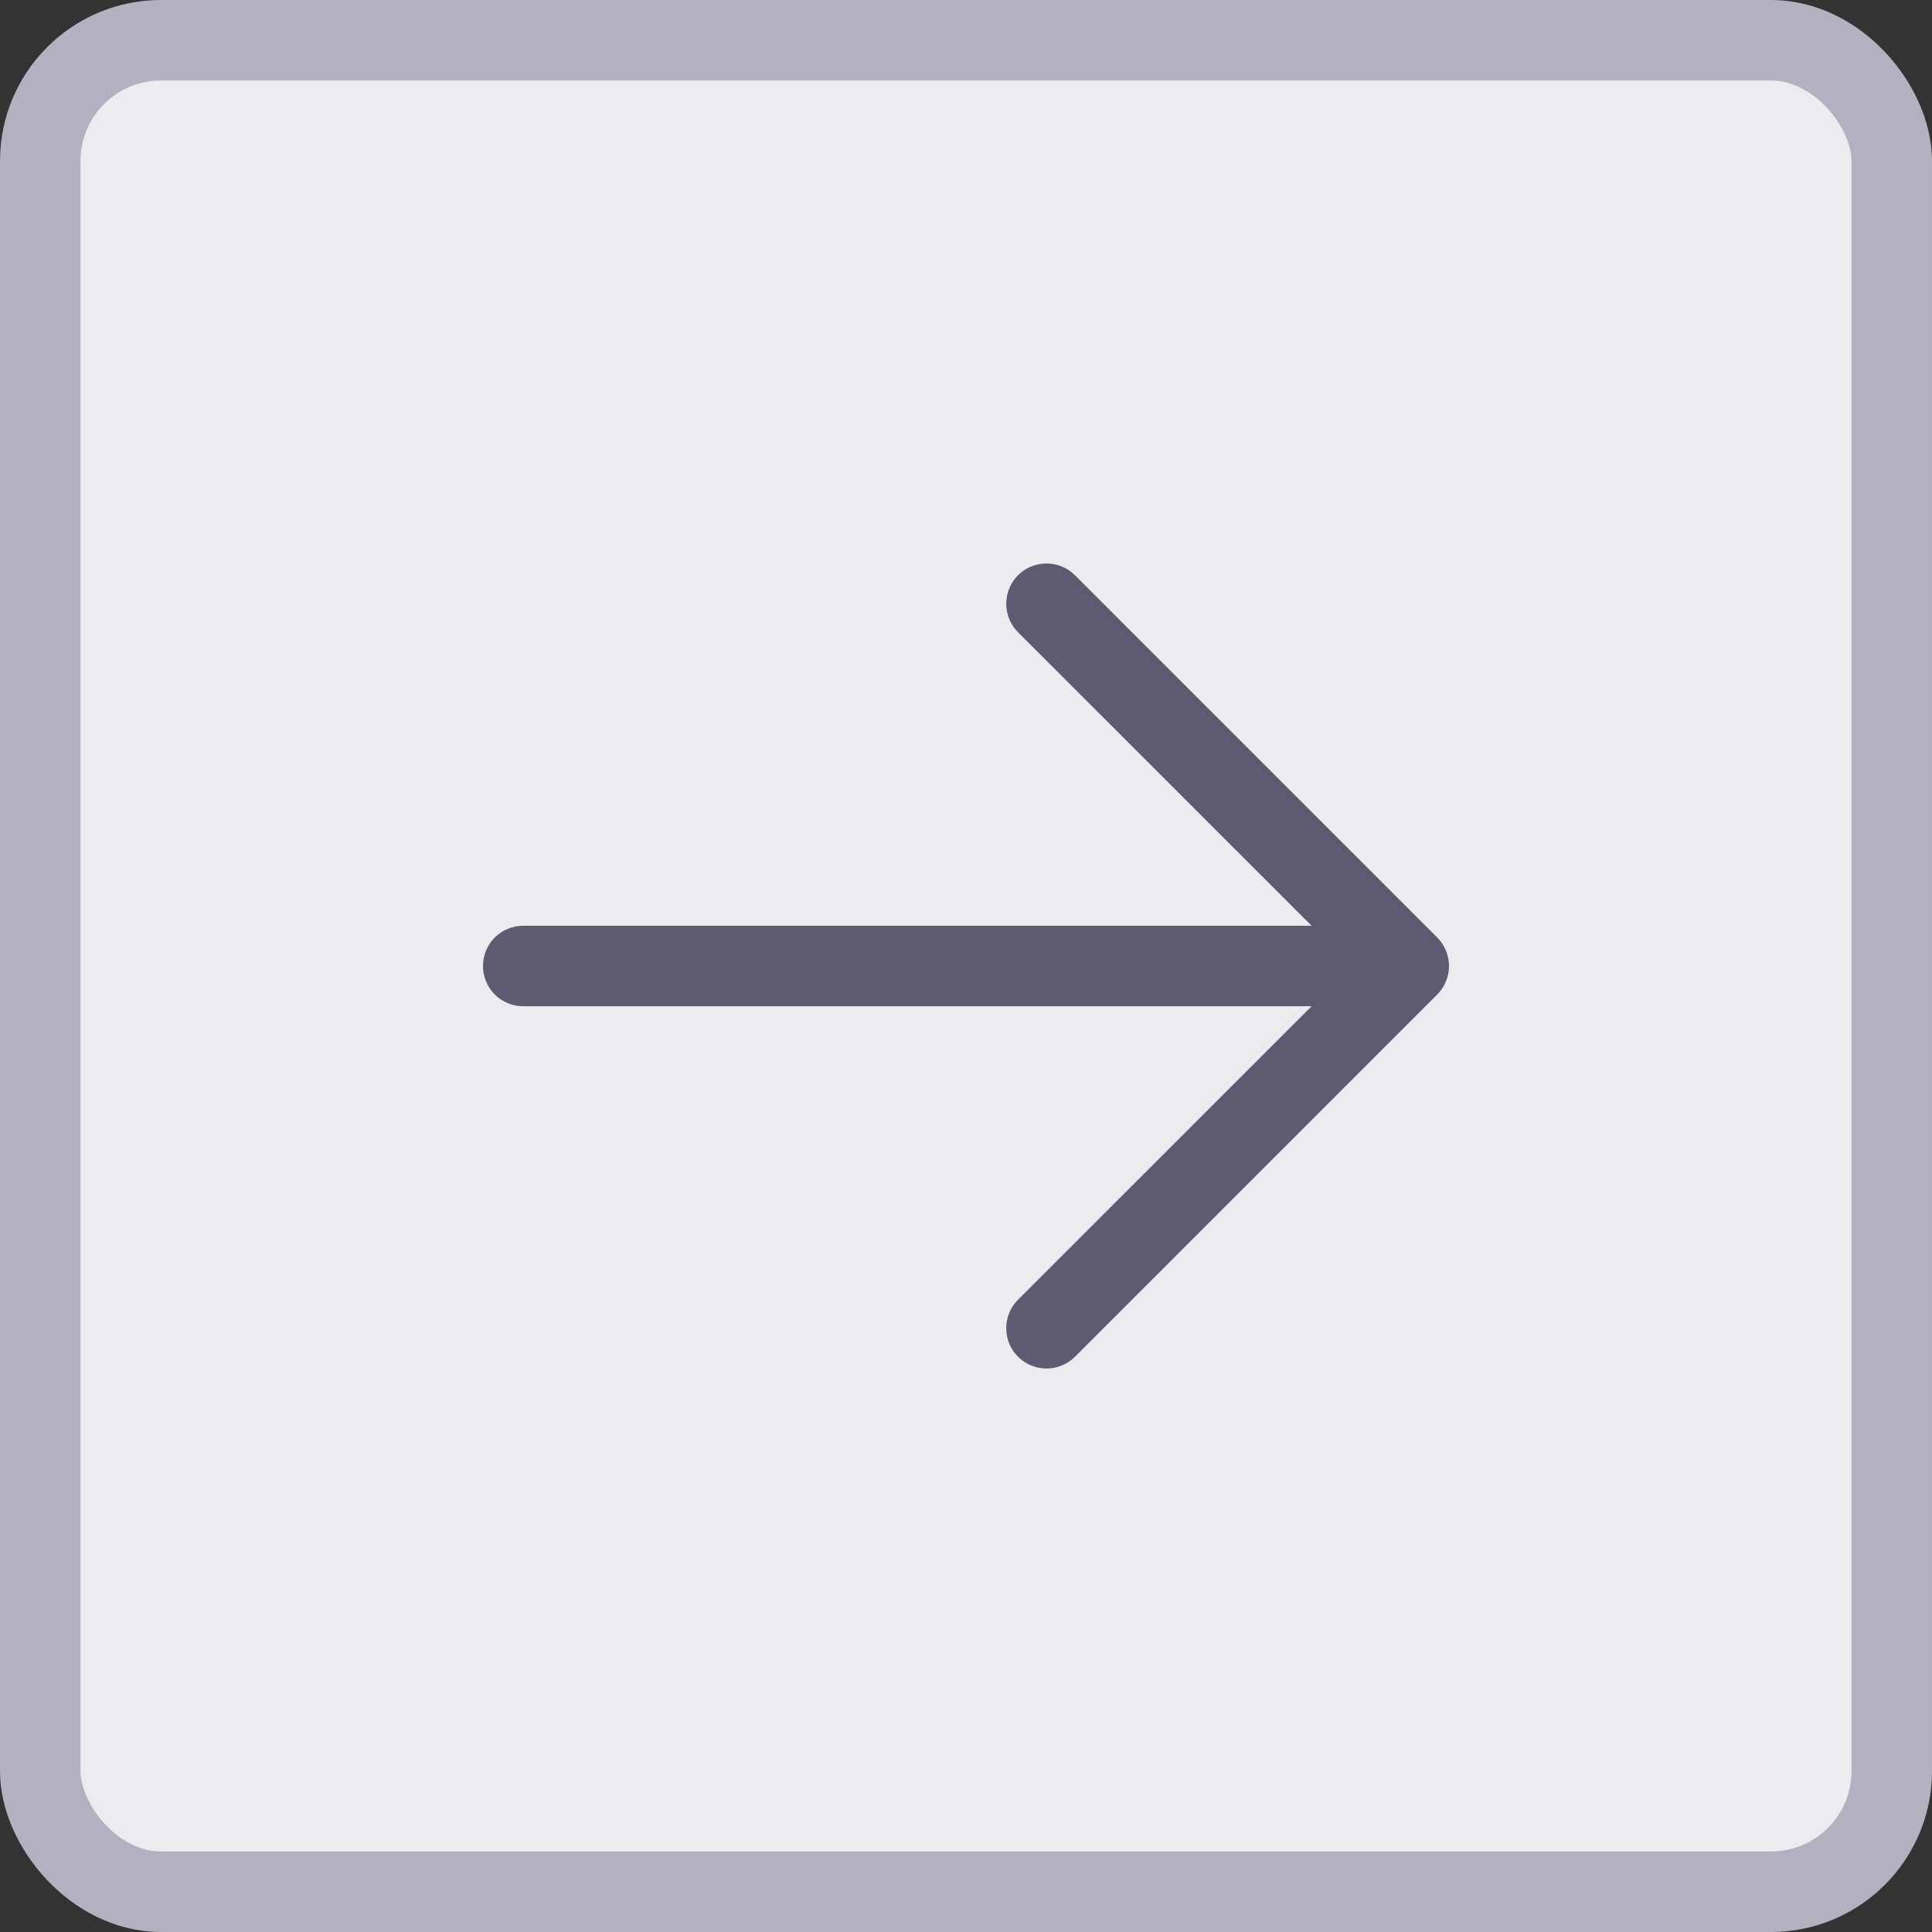 <svg width="24" height="24" viewBox="0 0 24 24" fill="none" xmlns="http://www.w3.org/2000/svg">
    <rect x="0" y="0" width="24" height="24" fill="#333333" stroke="none"/>
    <rect x="0.5" y="0.5" width="23" height="23" rx="1.5" fill="#ECEBEF" />
    <rect x="0.5" y="0.5" width="23" height="23" rx="1.5" stroke="#B4B0BF" />
    <path
        d="M17.854 12.354L13.354 16.854C13.26 16.948 13.133 17 13 17C12.867 17 12.74 16.948 12.646 16.854C12.552 16.76 12.5 16.633 12.5 16.5C12.5 16.367 12.552 16.24 12.646 16.146L16.293 12.5H6.5C6.367 12.5 6.24 12.447 6.146 12.354C6.053 12.26 6 12.133 6 12C6 11.867 6.053 11.74 6.146 11.646C6.24 11.553 6.367 11.5 6.5 11.5H16.293L12.646 7.854C12.552 7.76 12.5 7.633 12.5 7.5C12.5 7.367 12.552 7.24 12.646 7.146C12.74 7.052 12.867 7 13 7C13.133 7 13.26 7.052 13.354 7.146L17.854 11.646C17.9 11.693 17.937 11.748 17.962 11.809C17.987 11.869 18 11.934 18 12C18 12.066 17.987 12.131 17.962 12.191C17.937 12.252 17.9 12.307 17.854 12.354Z"
        fill="#5E5A72" />
</svg>